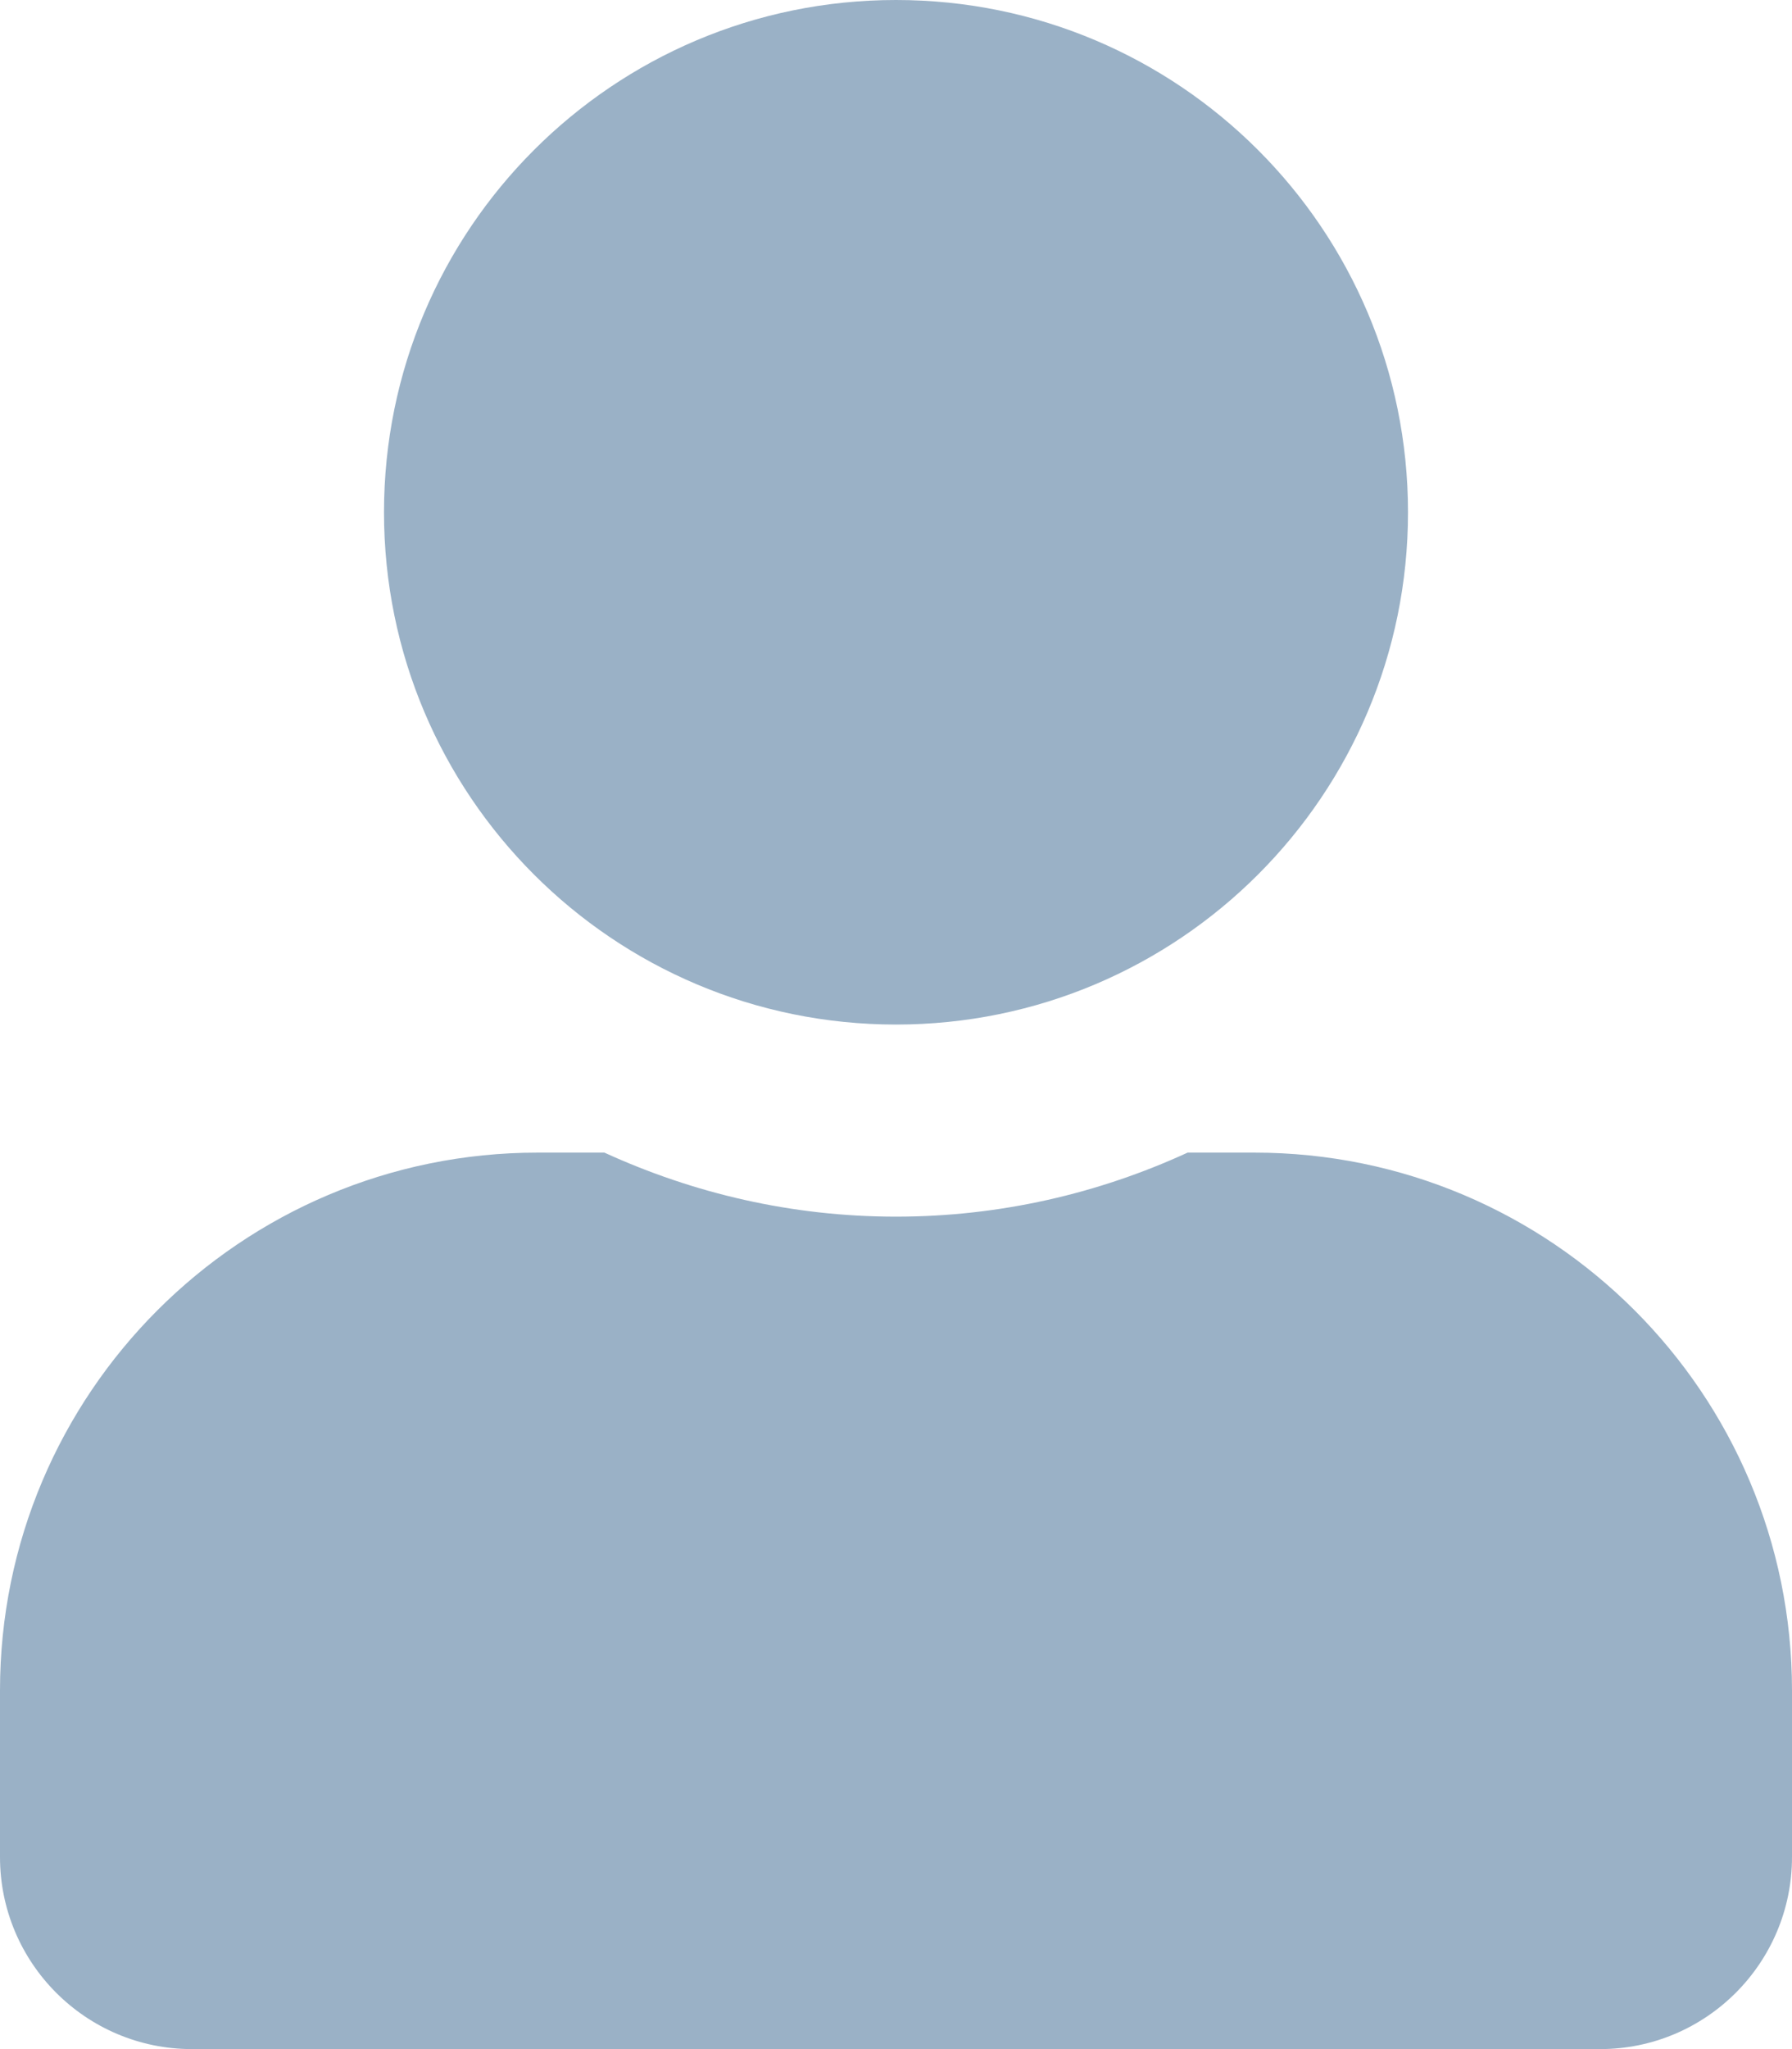 <svg aria-hidden="true" focusable="false" data-prefix="fas" data-icon="user" class="svg-inline--fa fa-user fa-w-14"
     role="img" xmlns="http://www.w3.org/2000/svg" viewBox="0 0 448 512">
    <path fill="rgb(154, 177, 198)"
          d="M224 256c70.7 0 128-57.3 128-128S294.7 0 224 0 96 57.3 96 128s57.3 128 128 128zm89.6 32h-16.7c-22.2 10.2-46.9 16-72.9 16s-50.6-5.8-72.9-16h-16.7C60.2 288 0 348.2 0 422.4V464c0 26.5 21.5 48 48 48h352c26.5 0 48-21.5 48-48v-41.6c0-74.2-60.2-134.4-134.4-134.4z"></path>
</svg>